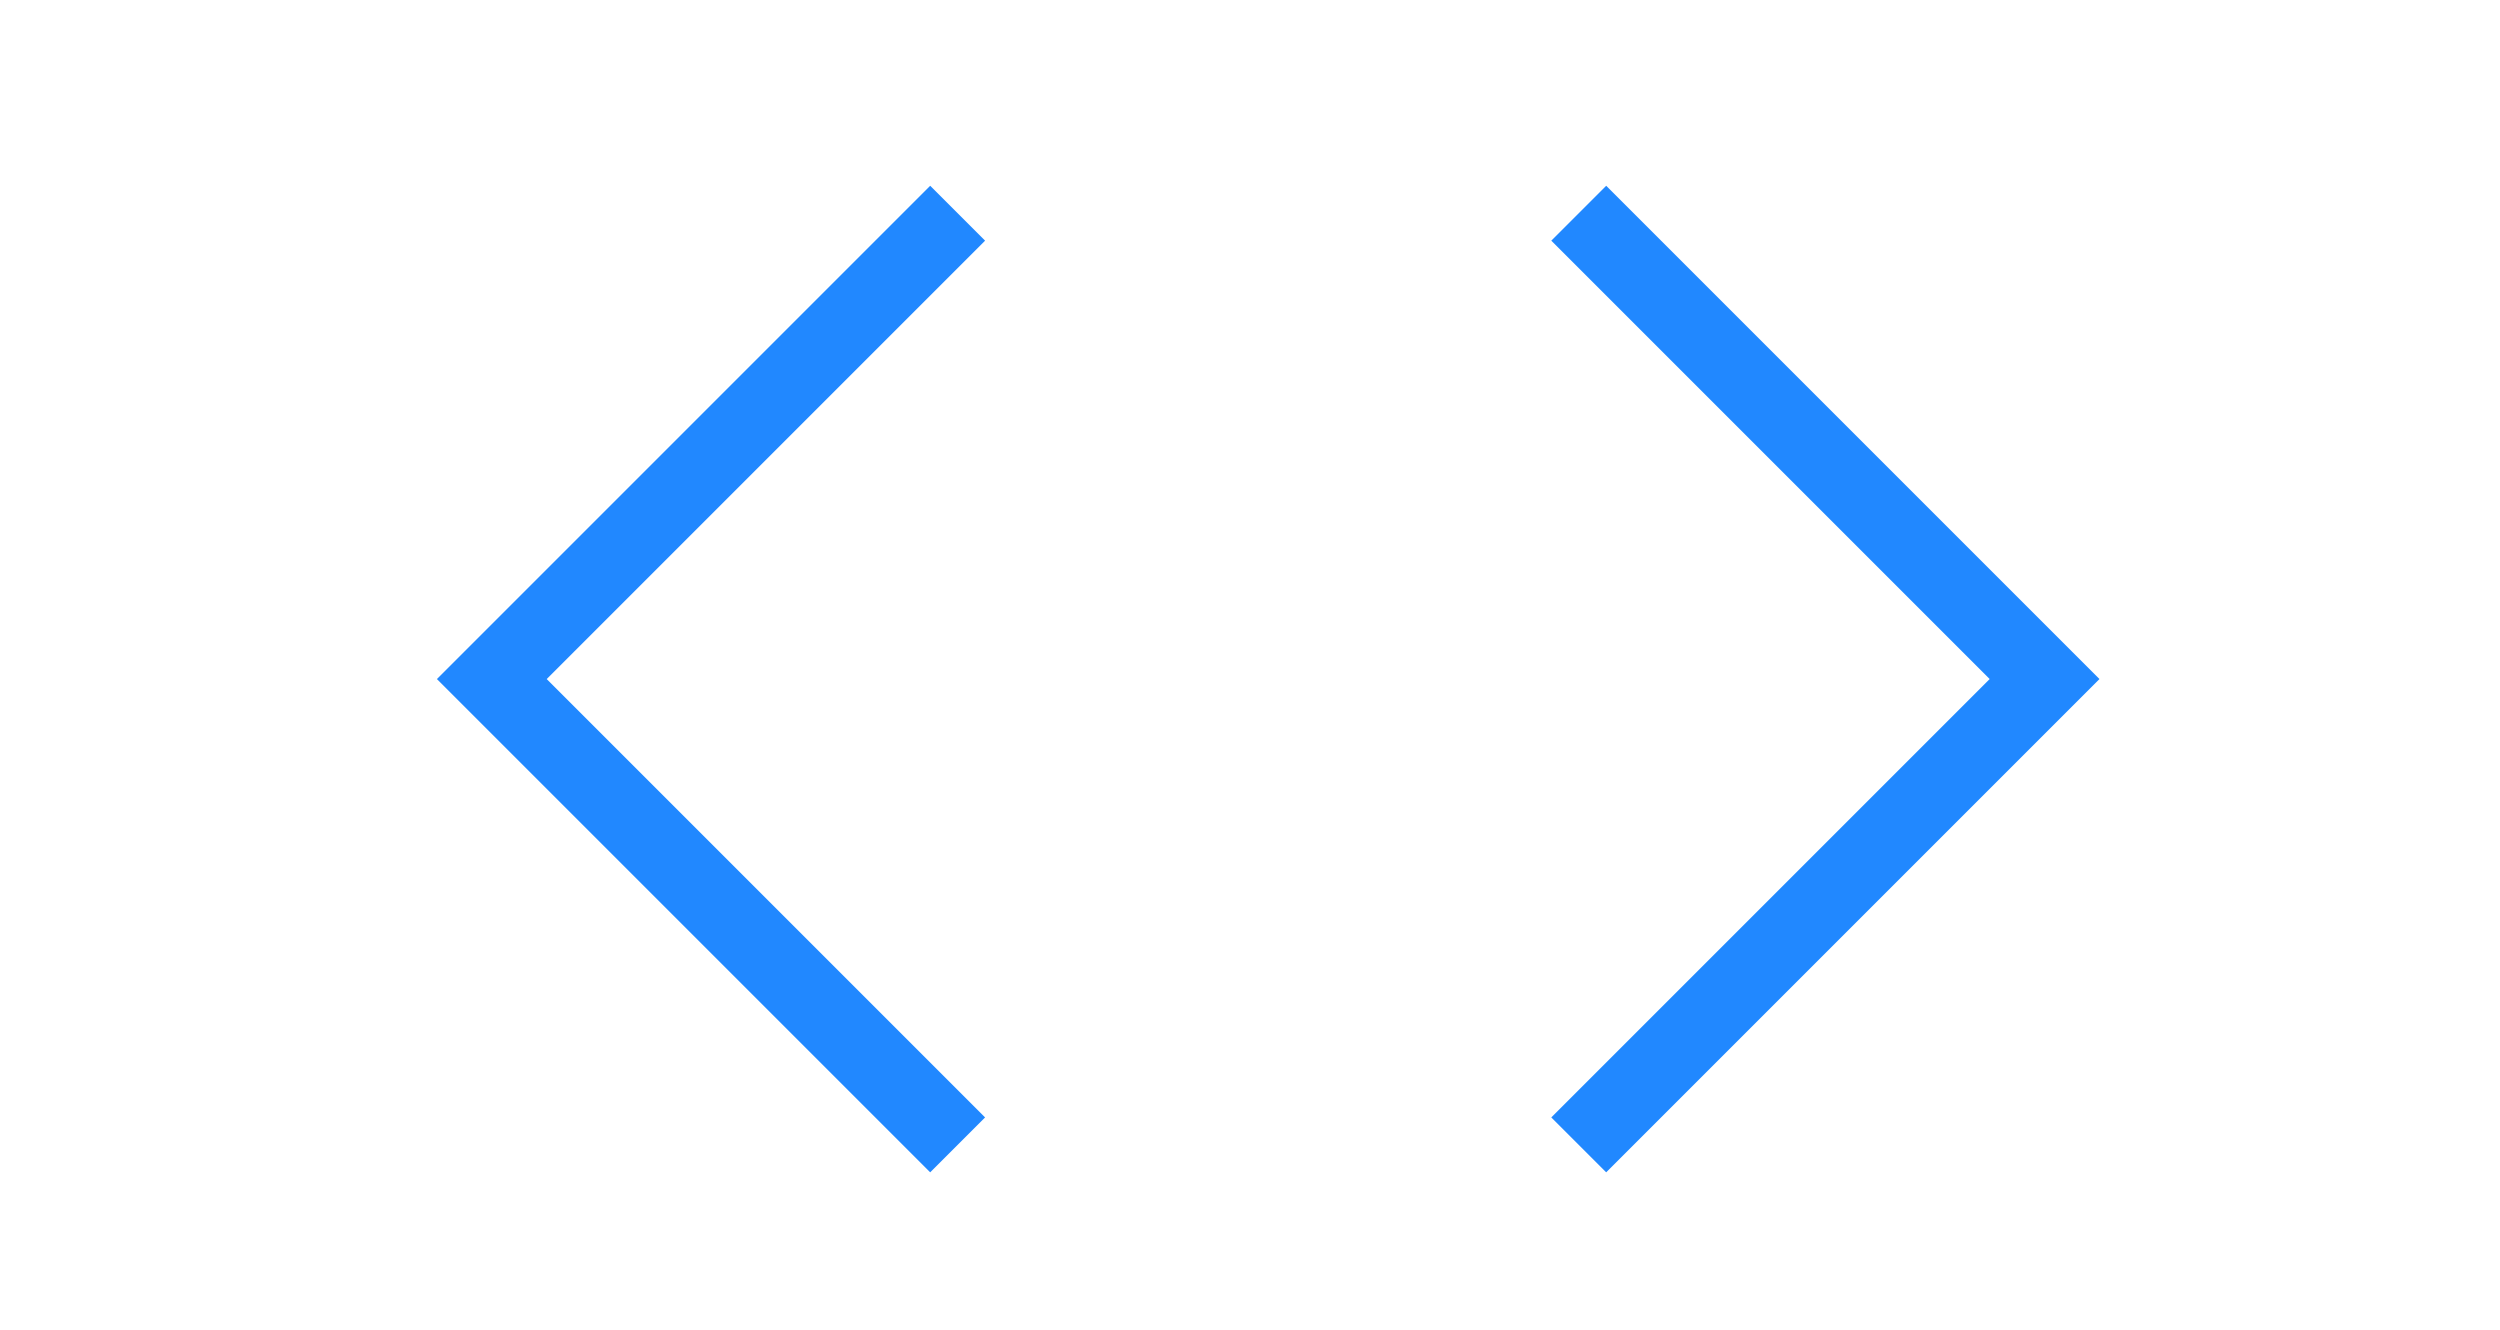 <?xml version="1.0" encoding="UTF-8" standalone="no"?>
<svg
   width="1041.277"
   height="554.141"
   viewBox="0 0 1041.277 554.141"
   version="1.1"
   id="svg160"
   sodipodi:docname="undraw_docusaurus_react.svg"
   inkscape:version="1.1.2 (0a00cf5339, 2022-02-04)"
   xmlns:inkscape="http://www.inkscape.org/namespaces/inkscape"
   xmlns:sodipodi="http://sodipodi.sourceforge.net/DTD/sodipodi-0.dtd"
   xmlns="http://www.w3.org/2000/svg"
   xmlns:svg="http://www.w3.org/2000/svg">
  <defs
     id="defs164" />
  <sodipodi:namedview
     id="namedview162"
     pagecolor="#505050"
     bordercolor="#ffffff"
     borderopacity="1"
     inkscape:pageshadow="0"
     inkscape:pageopacity="0"
     inkscape:pagecheckerboard="1"
     showgrid="false"
     inkscape:zoom="0.42781823"
     inkscape:cx="282.8304"
     inkscape:cy="404.37735"
     inkscape:window-width="1360"
     inkscape:window-height="731"
     inkscape:window-x="0"
     inkscape:window-y="0"
     inkscape:window-maximized="1"
     inkscape:current-layer="svg160" />
  <title
     id="title2">Powered by React</title>
  <path
     id="polyline2"
     style="stroke:#2188ff;stroke-width:32.337;fill:none"
     d="M 657.561,476.853 851.584,282.83 657.561,88.808" />
  <path
     id="polyline4"
     style="stroke:#2188ff;stroke-width:32.337;fill:none"
     d="M 398.865,88.808 204.843,282.83 398.865,476.853" />
</svg>
